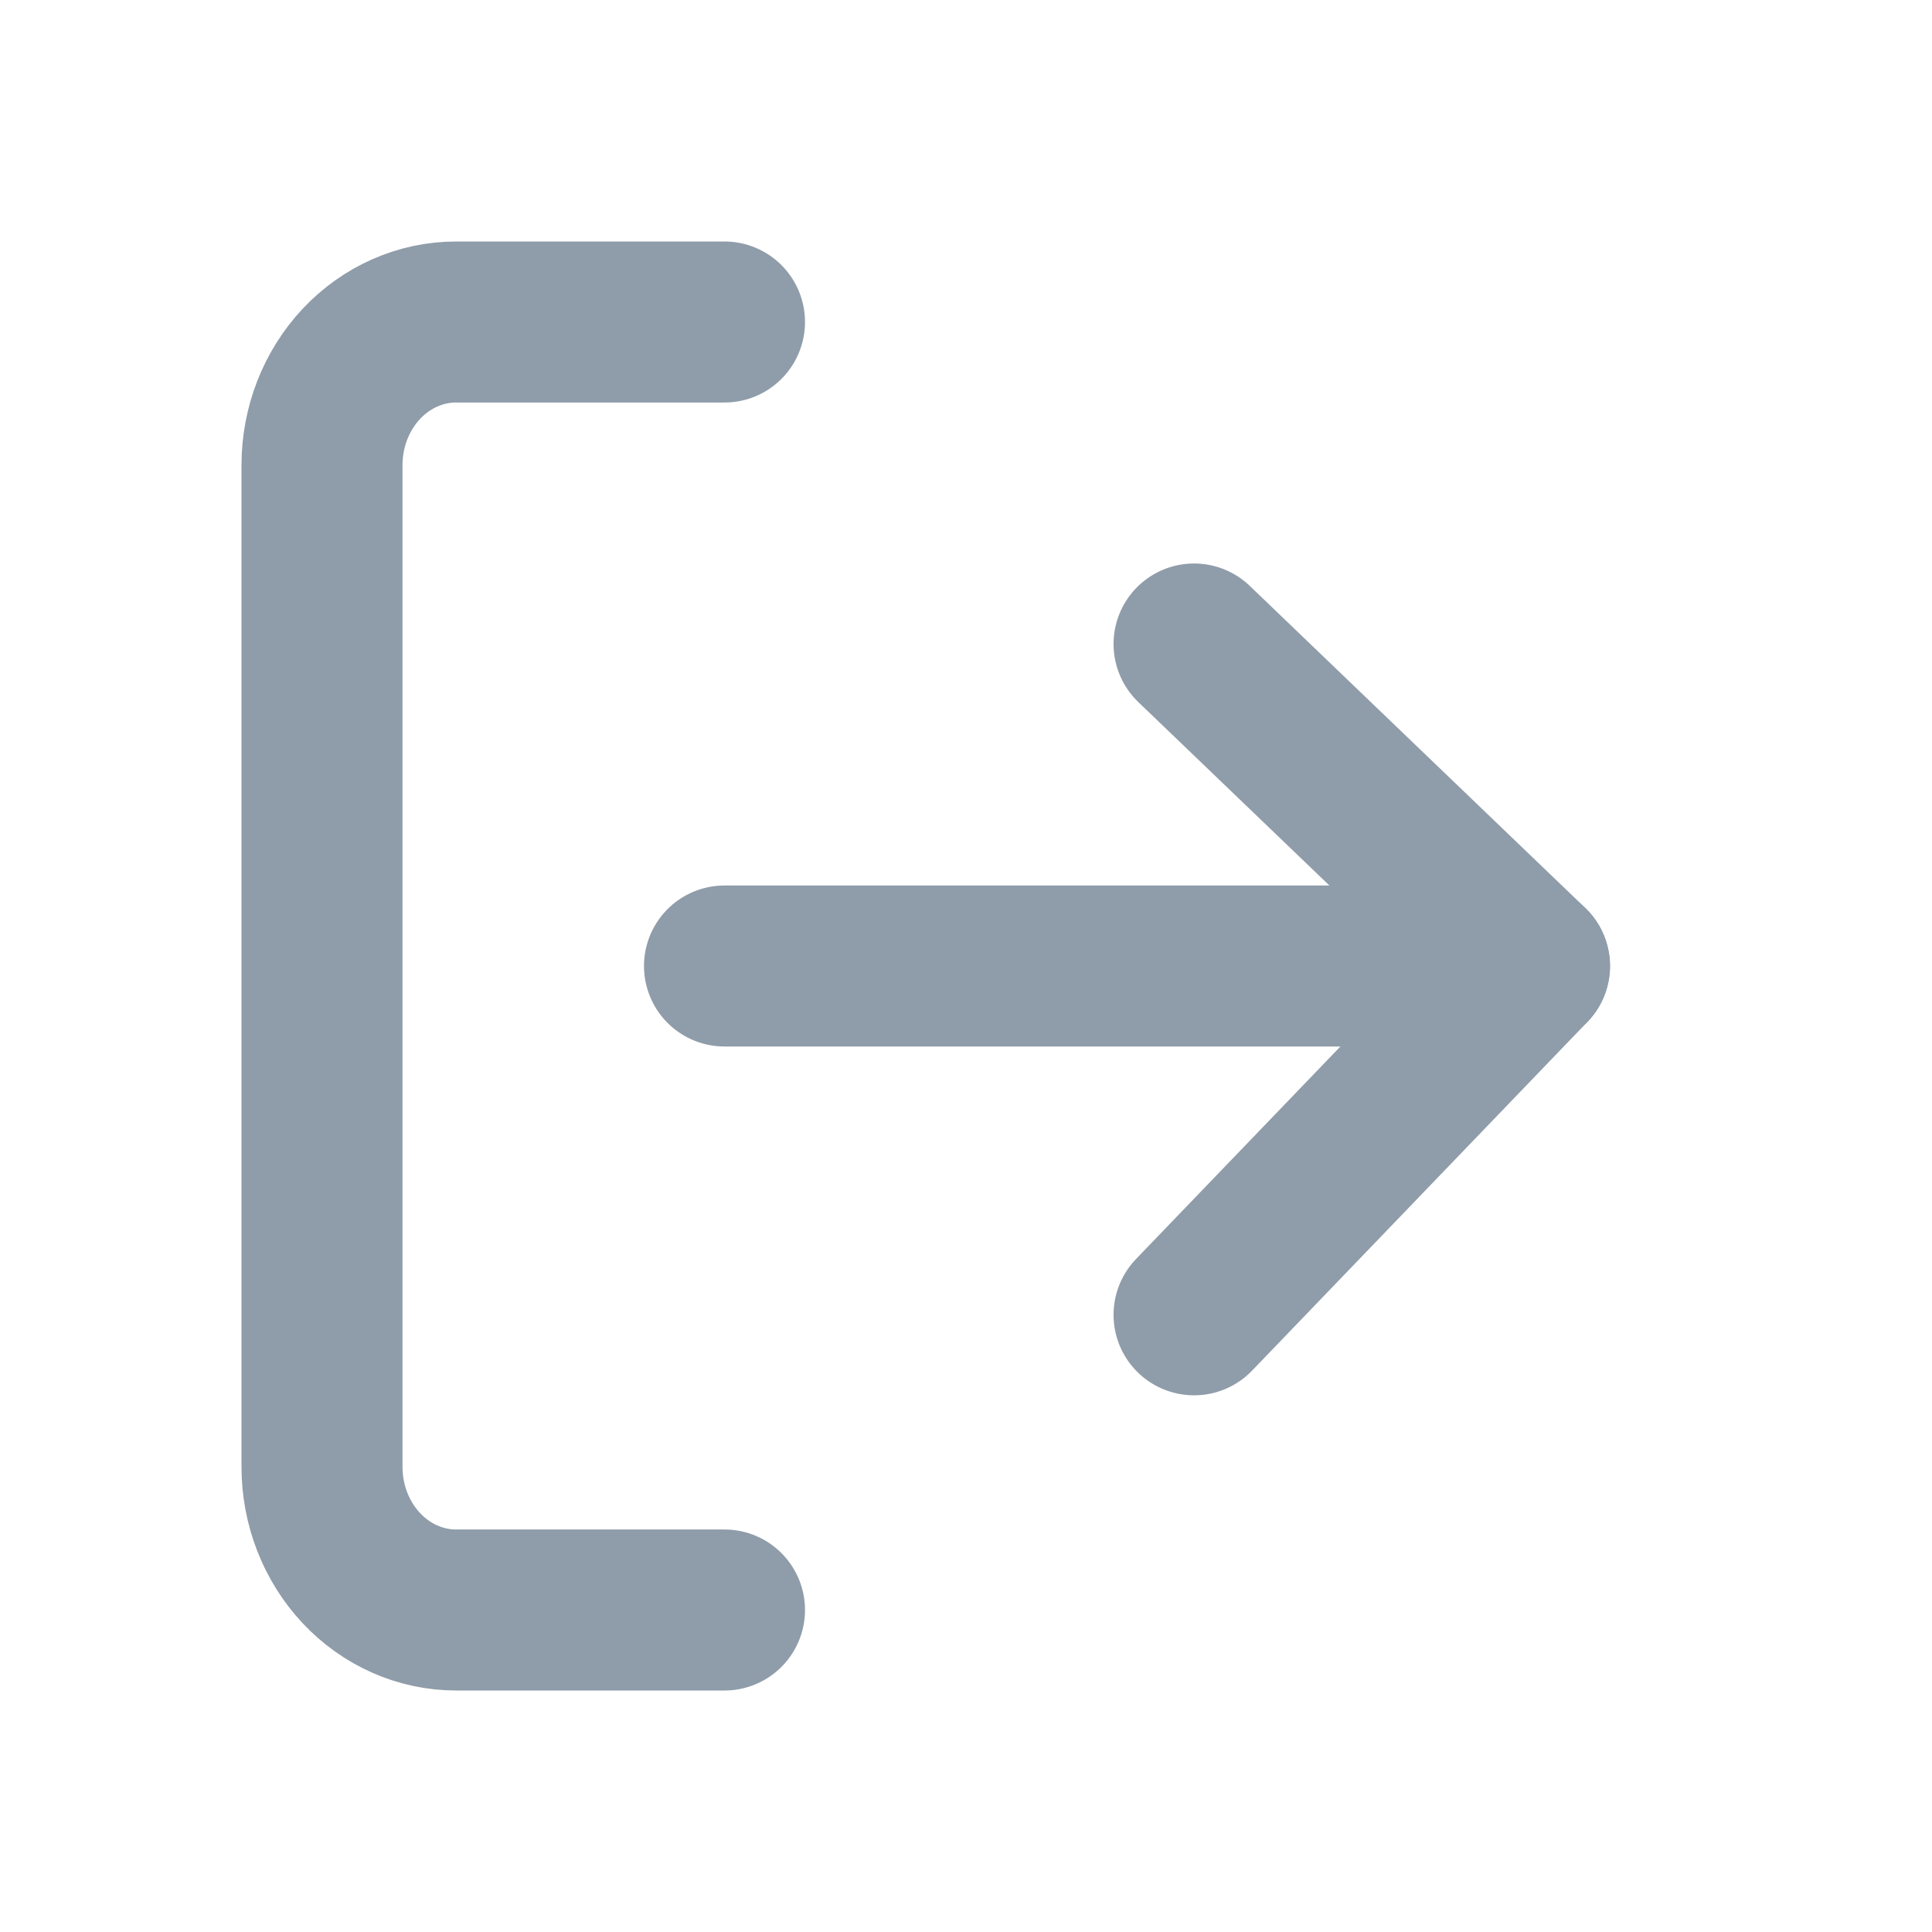 <svg width="24" height="24" viewBox="0 0 24 24" fill="none" xmlns="http://www.w3.org/2000/svg">
                                    <path d="M9 20H5.667C5.225 20 4.801 19.813 4.488 19.479C4.176 19.146 4 18.694 4 18.222V5.778C4 5.306 4.176 4.854 4.488 4.521C4.801 4.187 5.225 4 5.667 4H9" stroke="#8F9CA9" stroke-width="2" stroke-linecap="round" stroke-linejoin="round"/>
                                    <path d="M14.833 16.333L19 12L14.833 8" stroke="#8F9CA9" stroke-width="2" stroke-linecap="round" stroke-linejoin="round"/>
                                    <path d="M19 12H9" stroke="#8F9CA9" stroke-width="2" stroke-linecap="round" stroke-linejoin="round"/>
                                </svg>